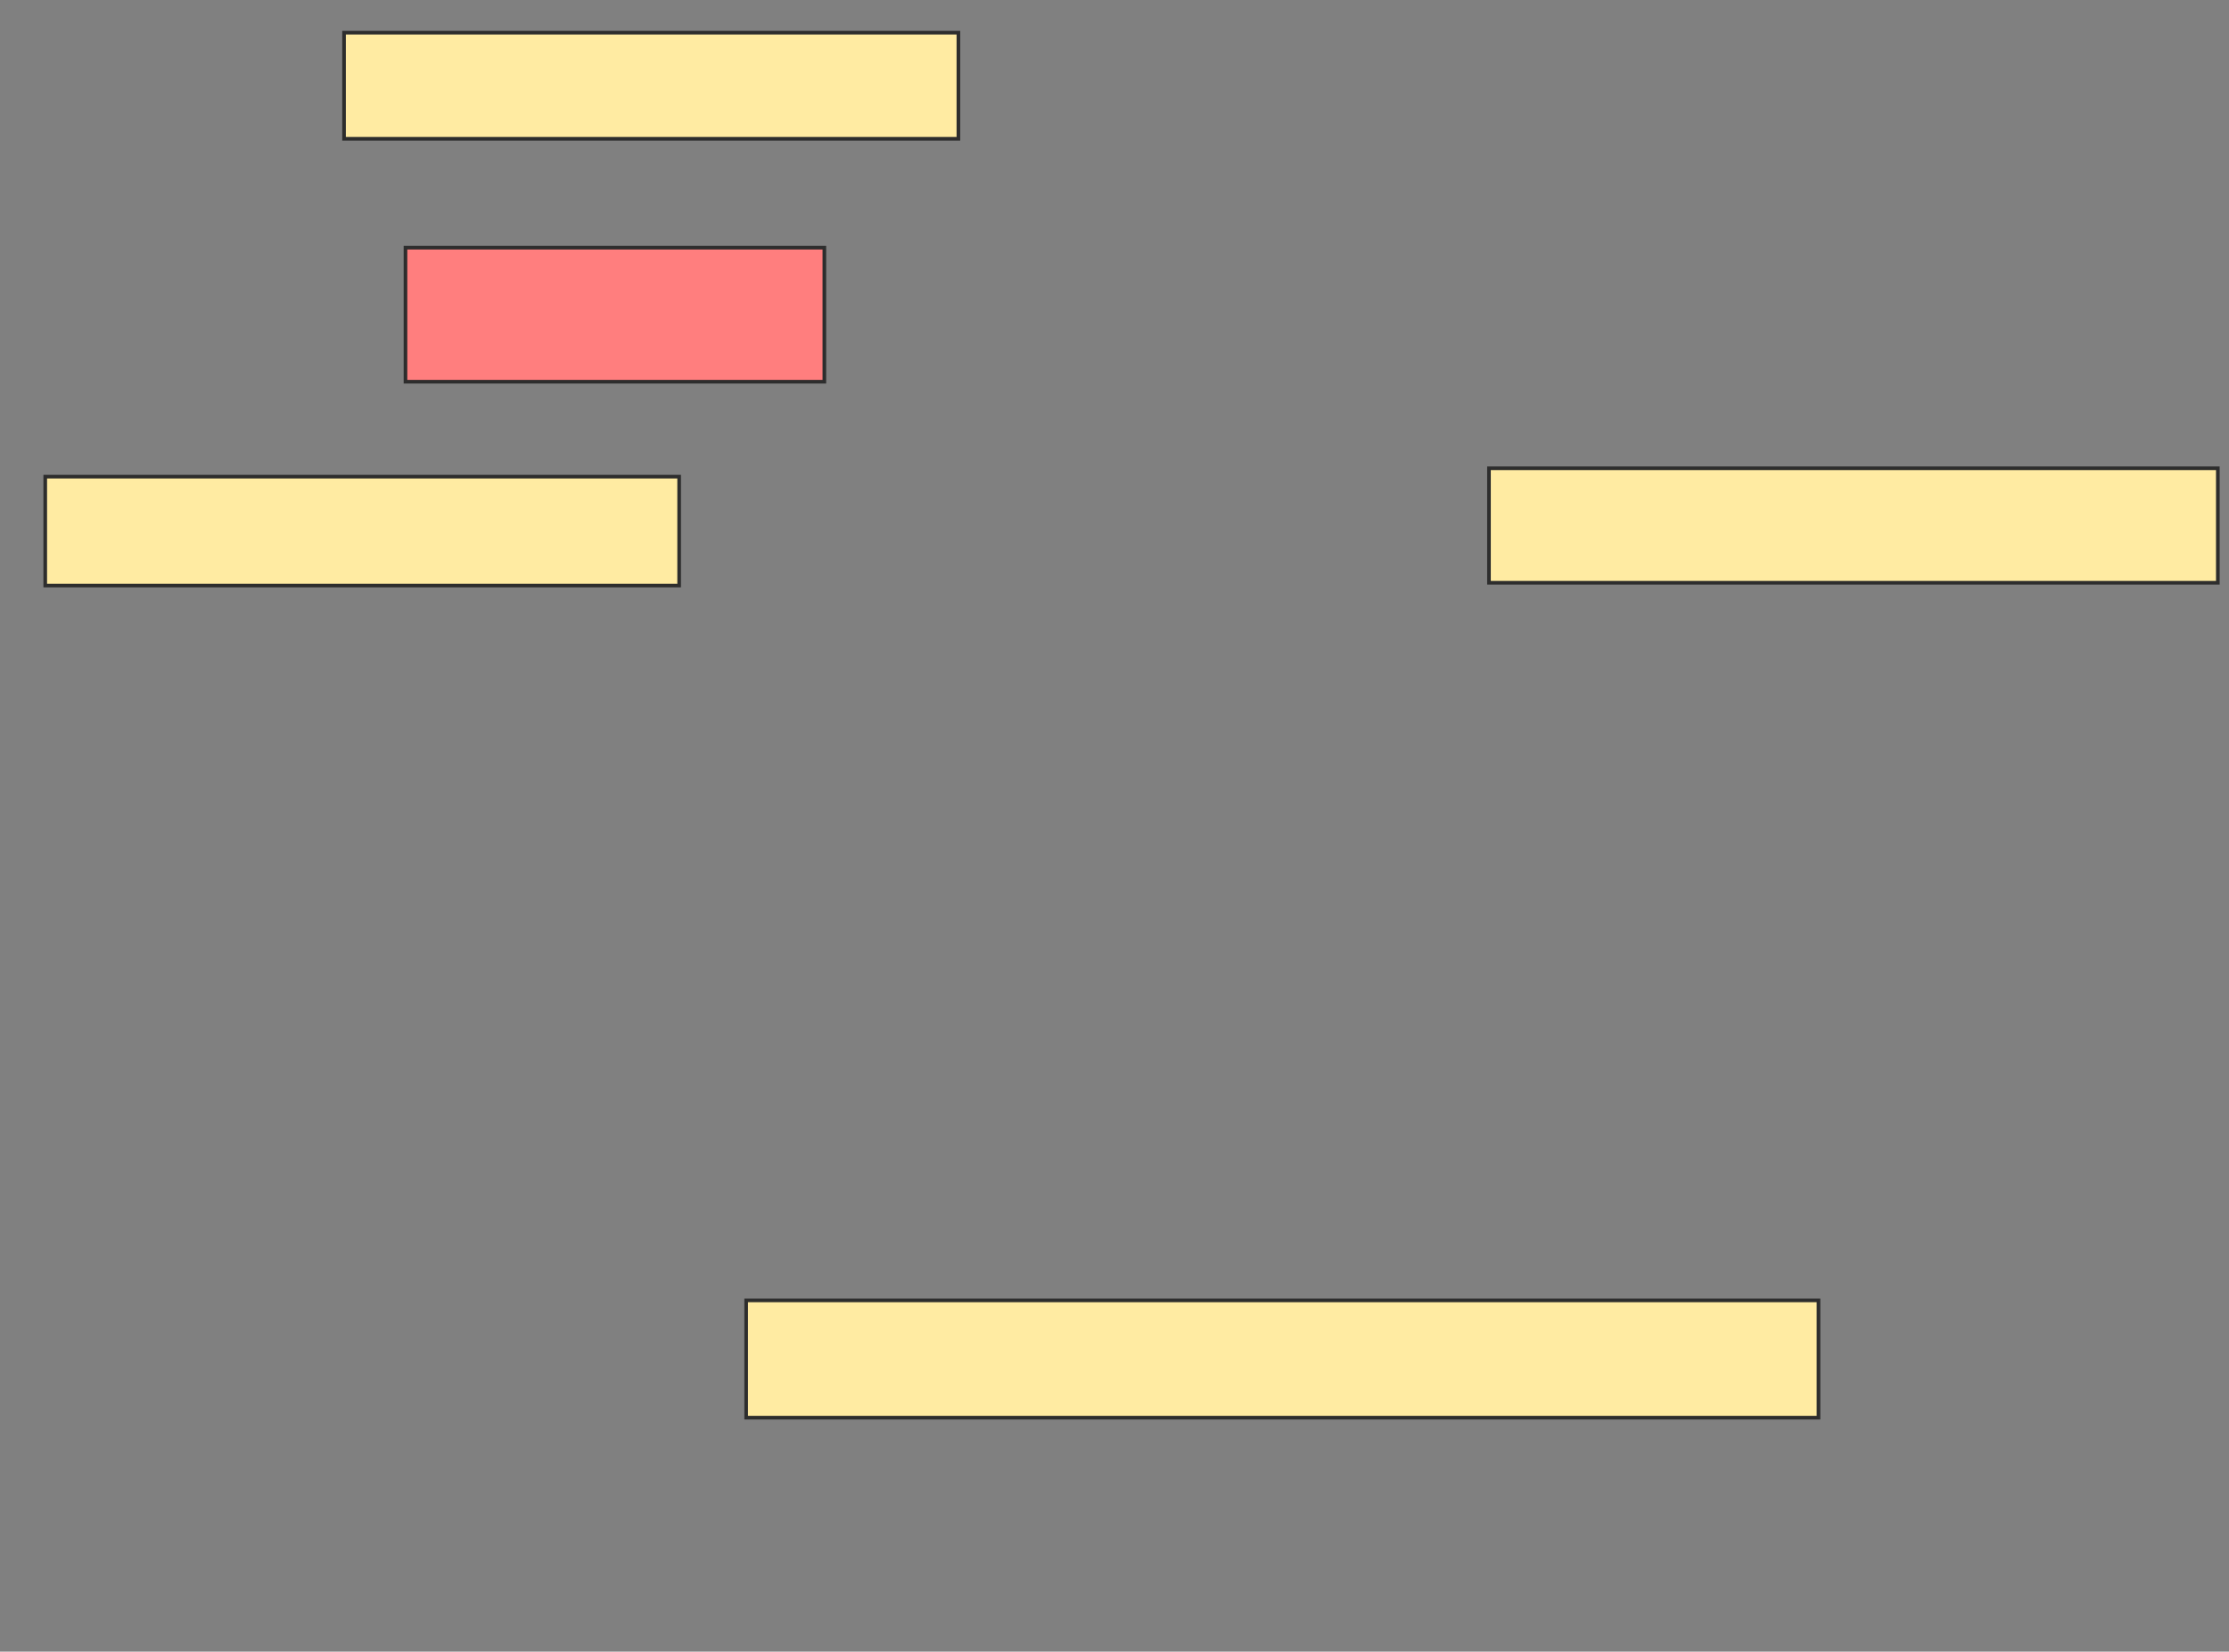 <svg xmlns="http://www.w3.org/2000/svg" width="614" height="455">
 <rect width="100%" height="100%" fill="#808080" stroke="none"/>
 <!-- Created with Image Occlusion Enhanced -->
 <g>
  <title>Labels</title>
 </g>
 <g>
  <title>Masks</title>
  <rect id="44a69396121d49259b3264fc7a6877ab-ao-1" height="29.231" width="169.231" y="9" x="94.769" stroke="#2D2D2D" fill="#FFEBA2"/>
  <rect id="44a69396121d49259b3264fc7a6877ab-ao-2" height="36.923" width="115.385" y="68.231" x="111.692" stroke="#2D2D2D" fill="#FF7E7E" class="qshape"/>
  <rect id="44a69396121d49259b3264fc7a6877ab-ao-3" height="30" width="174.615" y="131.308" x="12.462" stroke="#2D2D2D" fill="#FFEBA2"/>
  <rect id="44a69396121d49259b3264fc7a6877ab-ao-4" height="31.538" width="200.769" y="129" x="410.154" stroke="#2D2D2D" fill="#FFEBA2"/>
  <rect id="44a69396121d49259b3264fc7a6877ab-ao-5" height="32.308" width="295.385" y="358.231" x="205.538" stroke="#2D2D2D" fill="#FFEBA2"/>
 </g>
</svg>